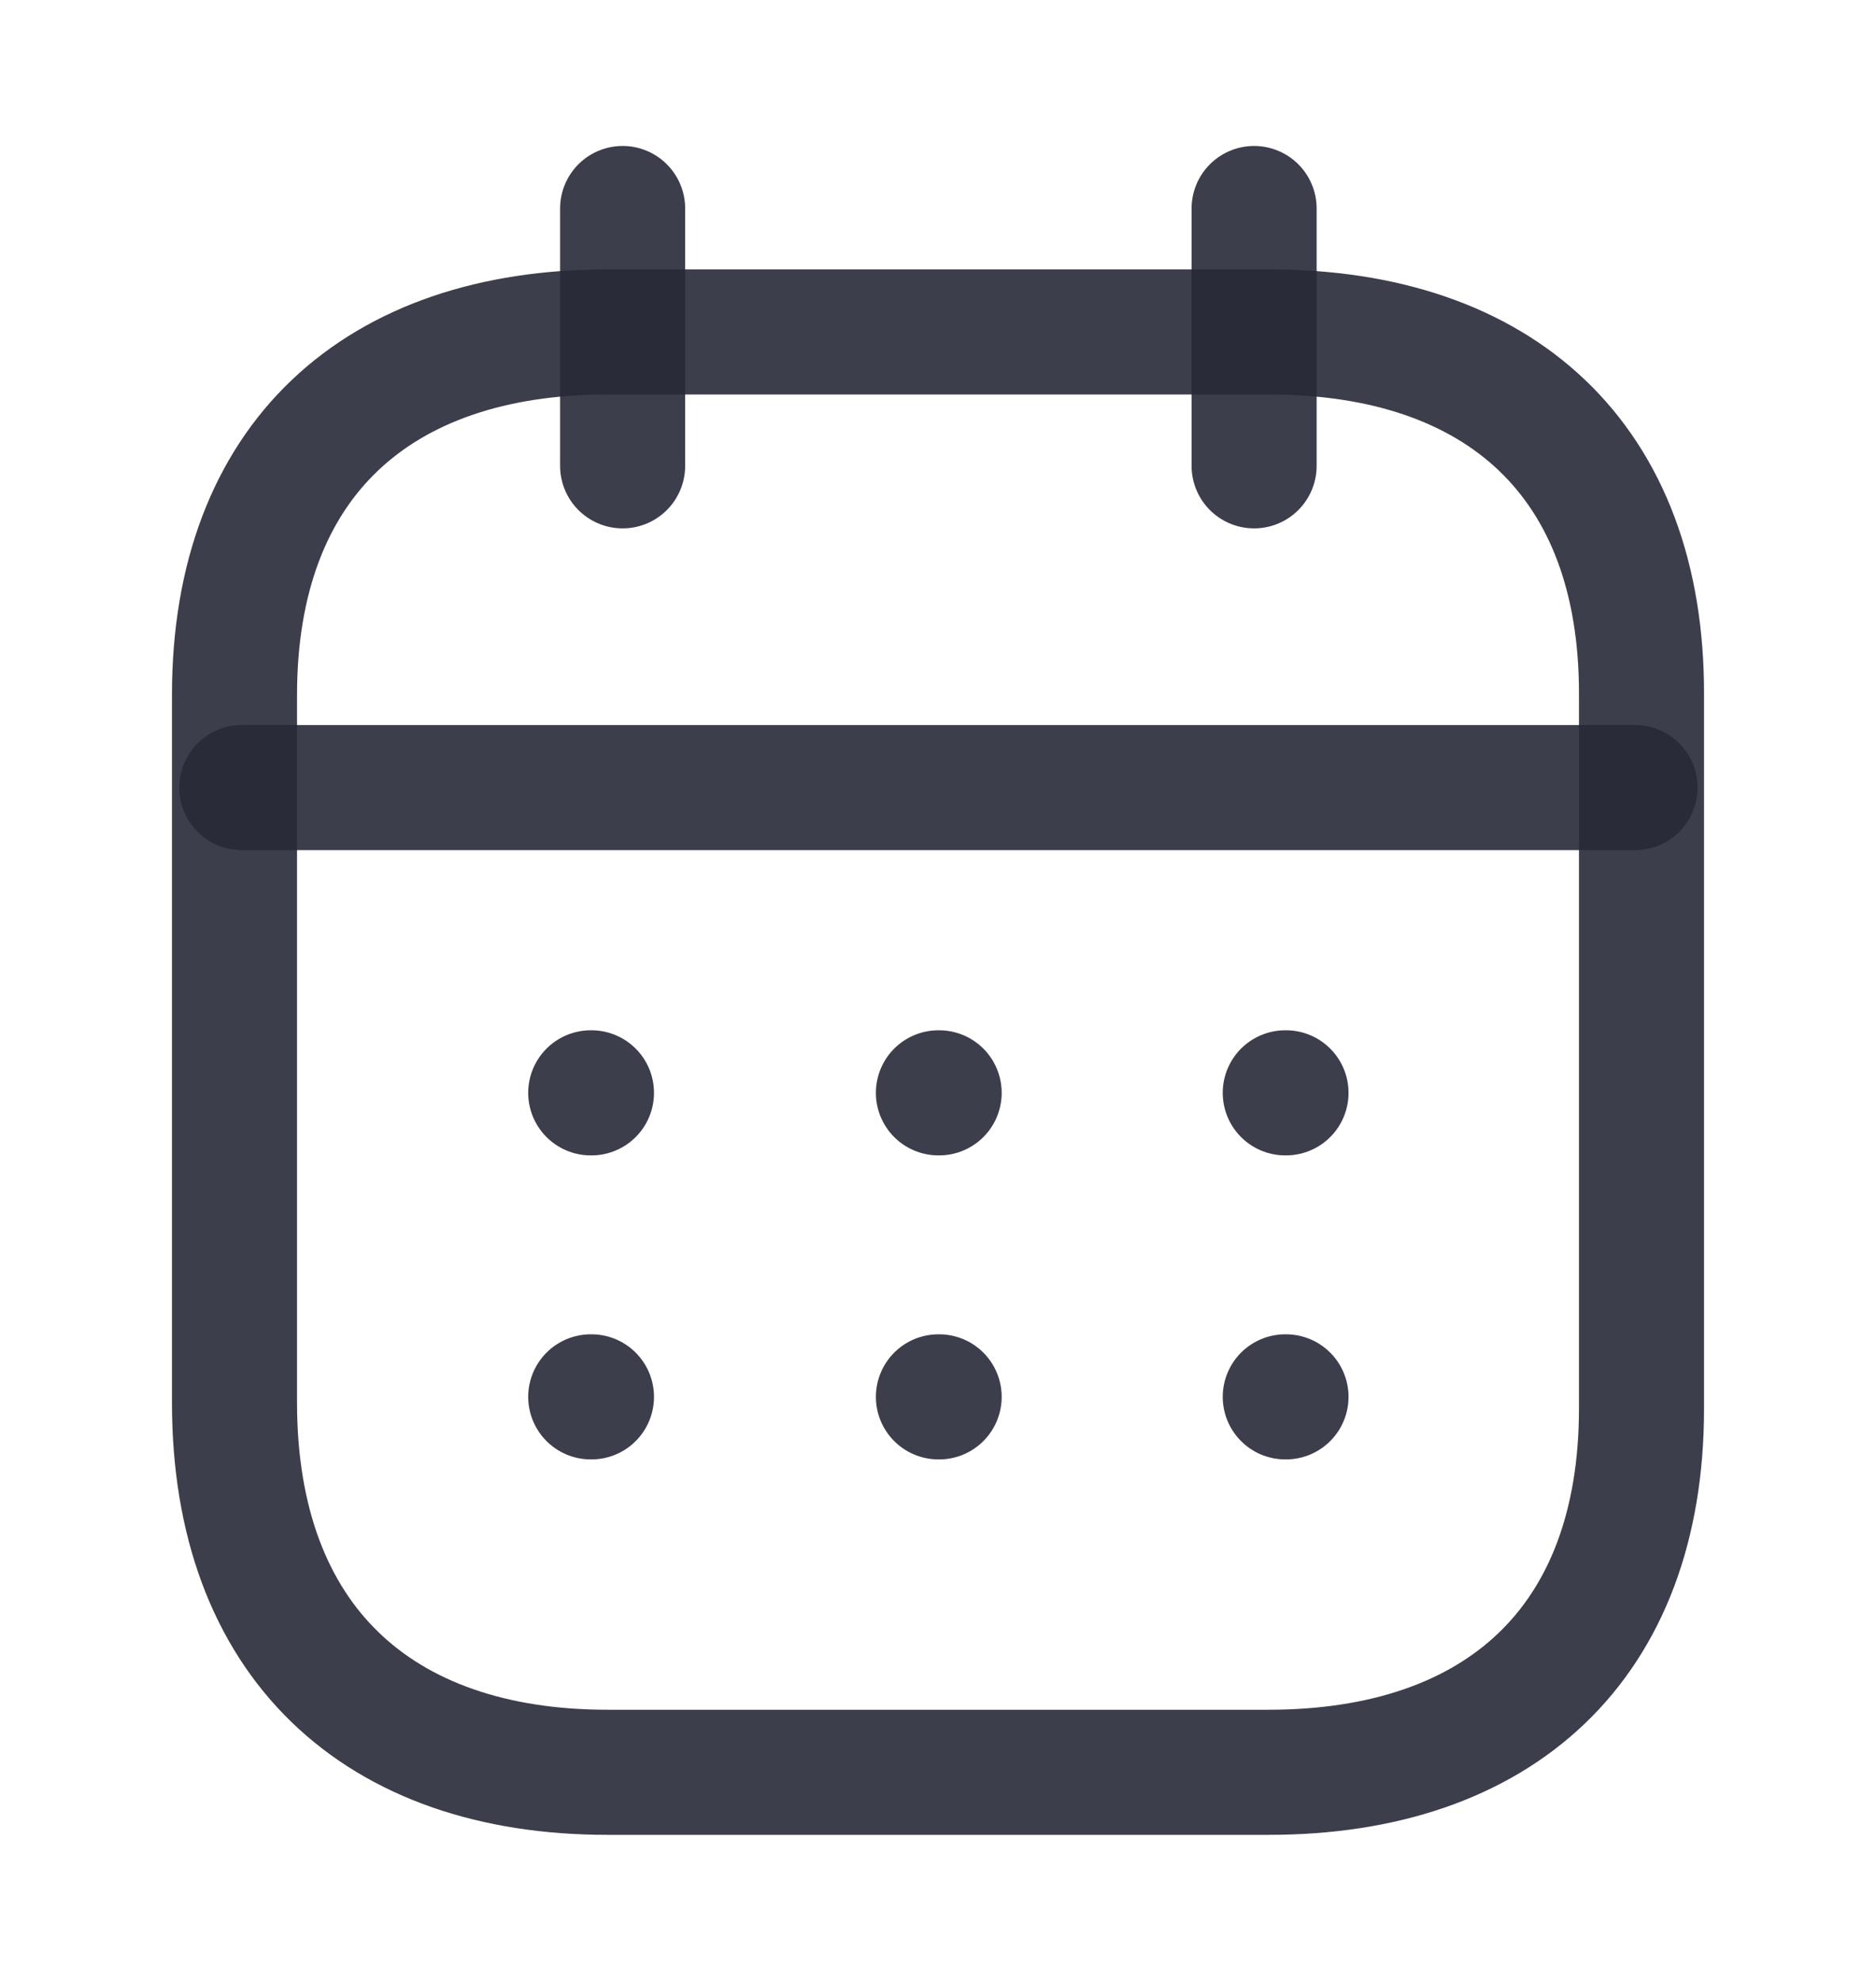 <svg width="18" height="19" viewBox="0 0 18 19" fill="none" xmlns="http://www.w3.org/2000/svg">
<path d="M2.32 7.554H15.688" stroke="#282938" stroke-opacity="0.9" stroke-width="1.2" stroke-linecap="round" stroke-linejoin="round"/>
<path d="M12.332 10.482H12.339" stroke="#282938" stroke-opacity="0.9" stroke-width="1.2" stroke-linecap="round" stroke-linejoin="round"/>
<path d="M9.004 10.482H9.011" stroke="#282938" stroke-opacity="0.9" stroke-width="1.2" stroke-linecap="round" stroke-linejoin="round"/>
<path d="M5.668 10.482H5.675" stroke="#282938" stroke-opacity="0.9" stroke-width="1.2" stroke-linecap="round" stroke-linejoin="round"/>
<path d="M12.332 13.398H12.339" stroke="#282938" stroke-opacity="0.9" stroke-width="1.2" stroke-linecap="round" stroke-linejoin="round"/>
<path d="M9.004 13.398H9.011" stroke="#282938" stroke-opacity="0.9" stroke-width="1.2" stroke-linecap="round" stroke-linejoin="round"/>
<path d="M5.668 13.398H5.675" stroke="#282938" stroke-opacity="0.9" stroke-width="1.2" stroke-linecap="round" stroke-linejoin="round"/>
<path d="M12.033 2V4.468" stroke="#282938" stroke-opacity="0.9" stroke-width="1.2" stroke-linecap="round" stroke-linejoin="round"/>
<path d="M5.974 2V4.468" stroke="#282938" stroke-opacity="0.9" stroke-width="1.2" stroke-linecap="round" stroke-linejoin="round"/>
<path fill-rule="evenodd" clip-rule="evenodd" d="M12.179 3.184H5.828C3.626 3.184 2.25 4.411 2.25 6.666V13.453C2.25 15.744 3.626 16.999 5.828 16.999H12.172C14.381 16.999 15.75 15.765 15.75 13.51V6.666C15.757 4.411 14.388 3.184 12.179 3.184Z" stroke="#282938" stroke-opacity="0.9" stroke-width="1.2" stroke-linecap="round" stroke-linejoin="round"/>
</svg>

